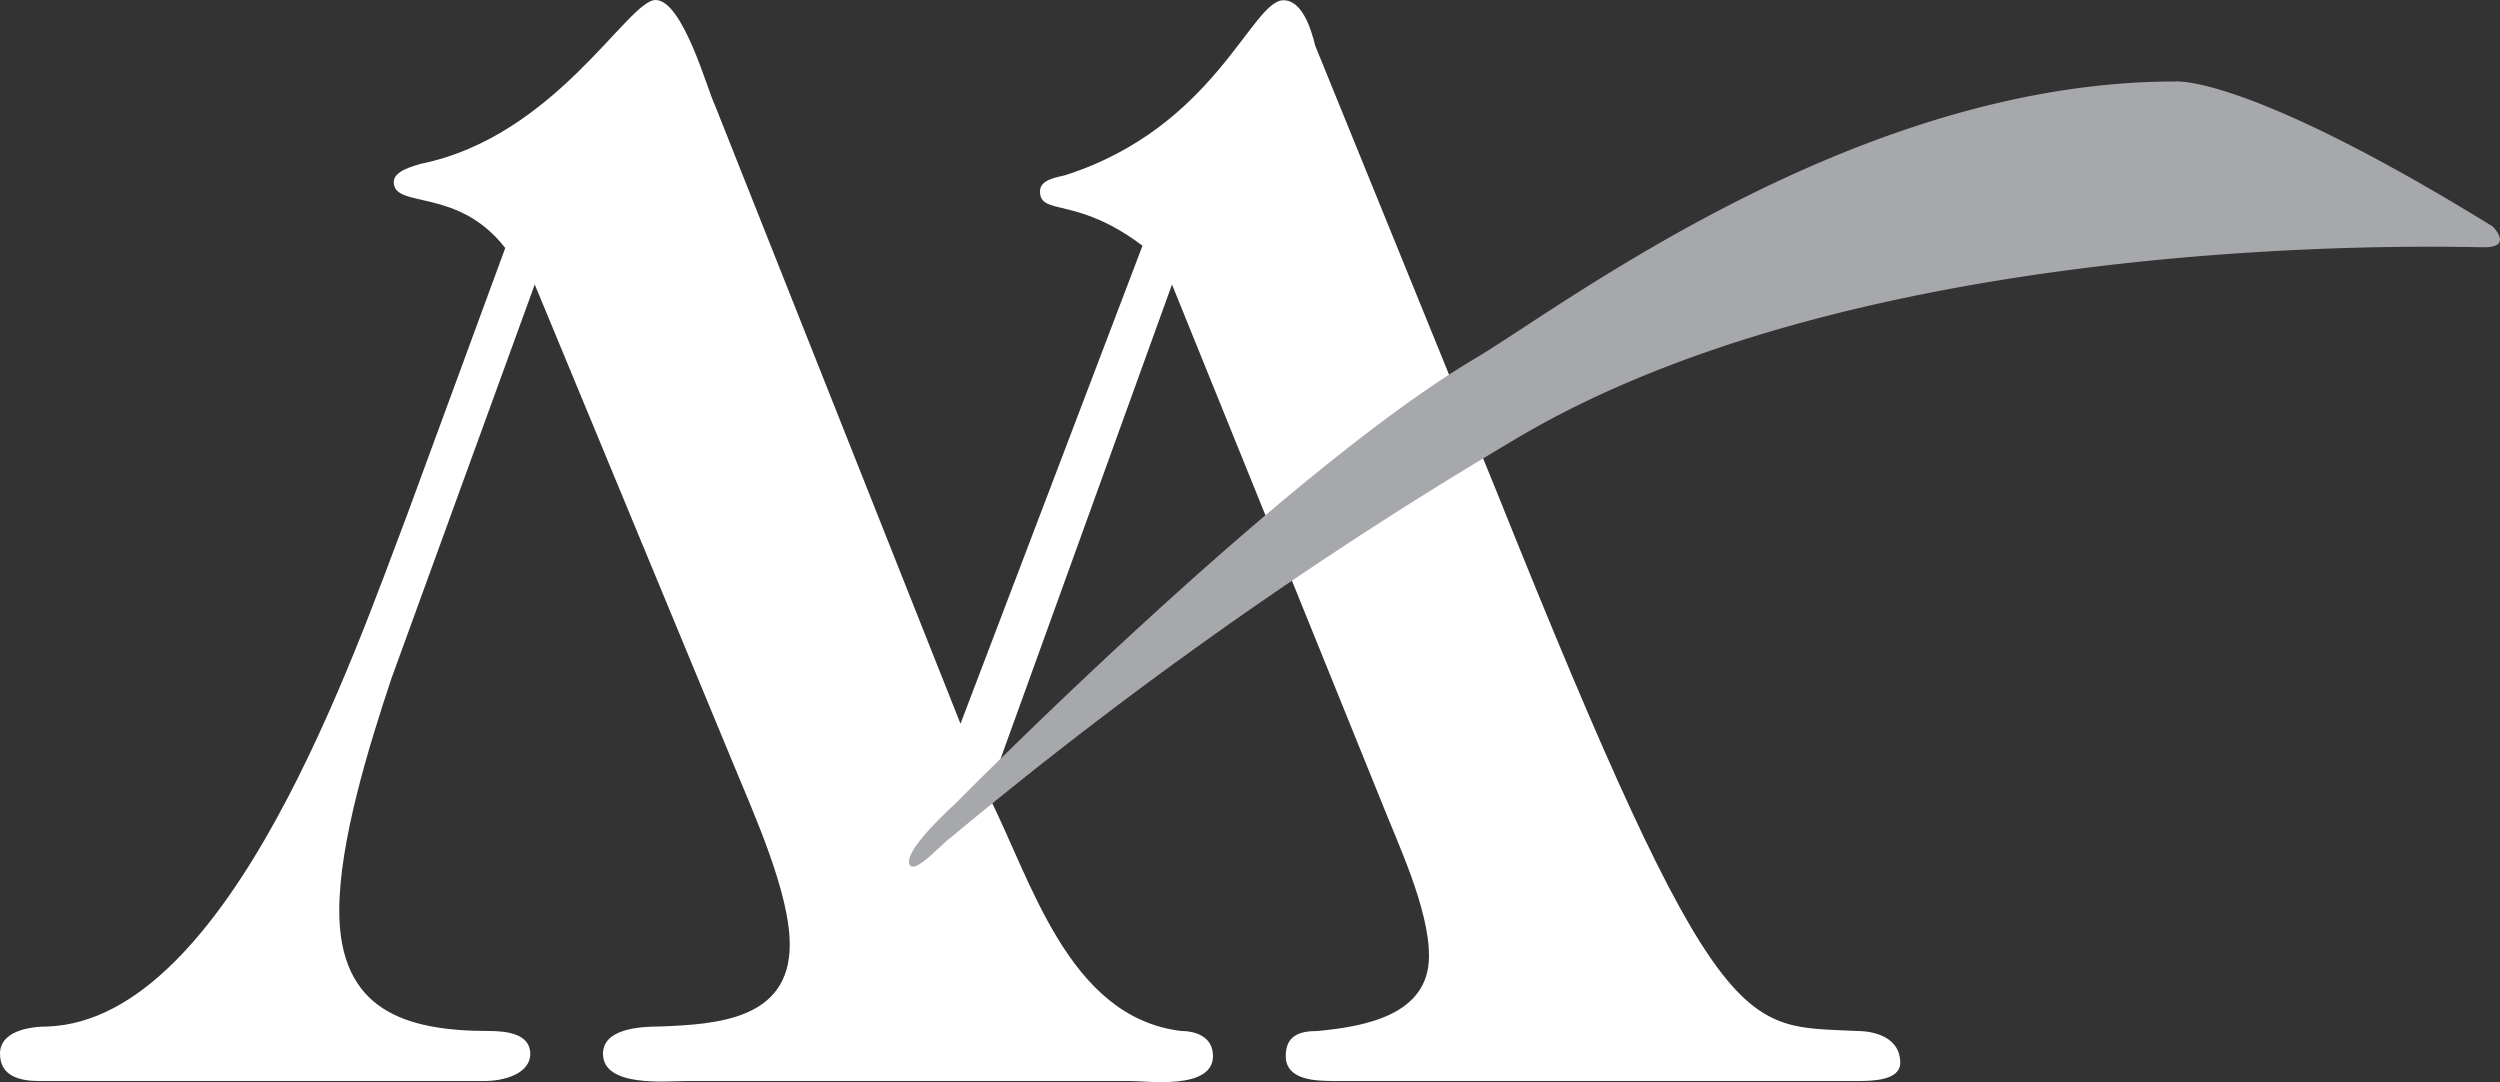 <svg id="Layer_1" data-name="Layer 1" xmlns="http://www.w3.org/2000/svg" viewBox="0 0 100 43.28"><rect x="0" y="0" width="100" height="43.28" fill="#333333" stroke="none"/><defs><style>.cls-1{fill:#fff;}.cls-2{fill:#a6a8ab;}</style></defs><title>miller-icon</title><path class="cls-1" d="M21.39,11.38,15.66,27.13c-.91,2.73-2.09,6.55-2.09,9.29,0,4,2.64,4.82,6,4.82.64,0,1.64.09,1.64.91s-1.09,1.09-1.82,1.09H1.55C.82,43.24,0,43.06,0,42.15s1.18-1.09,1.91-1.09c7.28-.27,12.29-15,14.38-20.48L20.21,9.92c-1.91-2.46-4.46-1.55-4.46-2.64,0-.46.82-.64,1.09-.73C22.21,5.46,25.12,0,26.22,0s2.09,3.64,2.37,4.19l9.83,24.76L45.7,9.83c-2.64-2-4.1-1.18-4.1-2.18,0-.46.64-.55,1-.64,6-1.91,7.46-7,8.74-7,.73,0,1.09,1.09,1.27,1.82L59.9,19.75C68.82,42,69.73,41,74.28,41.24c.73,0,1.73.27,1.73,1.27,0,.73-1.18.73-1.73.73H53.43c-.73,0-2,0-2-1,0-.82.55-1,1.27-1,1.91-.18,4.46-.64,4.46-3,0-1.91-1.27-4.55-1.91-6.19L46.88,11.38,39.51,31.77c1.73,3.37,3.19,8.92,7.74,9.47.64,0,1.27.27,1.27,1,0,1.37-2.64,1-3.28,1H27.49c-.82,0-3.37.27-3.37-1.09,0-1,1.46-1.09,2.28-1.09,2.28-.09,5.19-.27,5.19-3.28,0-2.09-1.46-5.28-2.28-7.28Z"/><path class="cls-2" d="M38,33.53A171.86,171.86,0,0,1,60.44,17.67C74.69,9.06,98.22,9.89,99.38,9.89s.33-.83.33-.83C89.77,2.93,87,3.26,87,3.26c-12.76,0-24.49,9-28,11.08C51.16,19,38.18,32.18,38.18,32.18S36,34.13,36.41,34.62C36.65,34.92,37.75,33.68,38,33.53Z"/></svg>